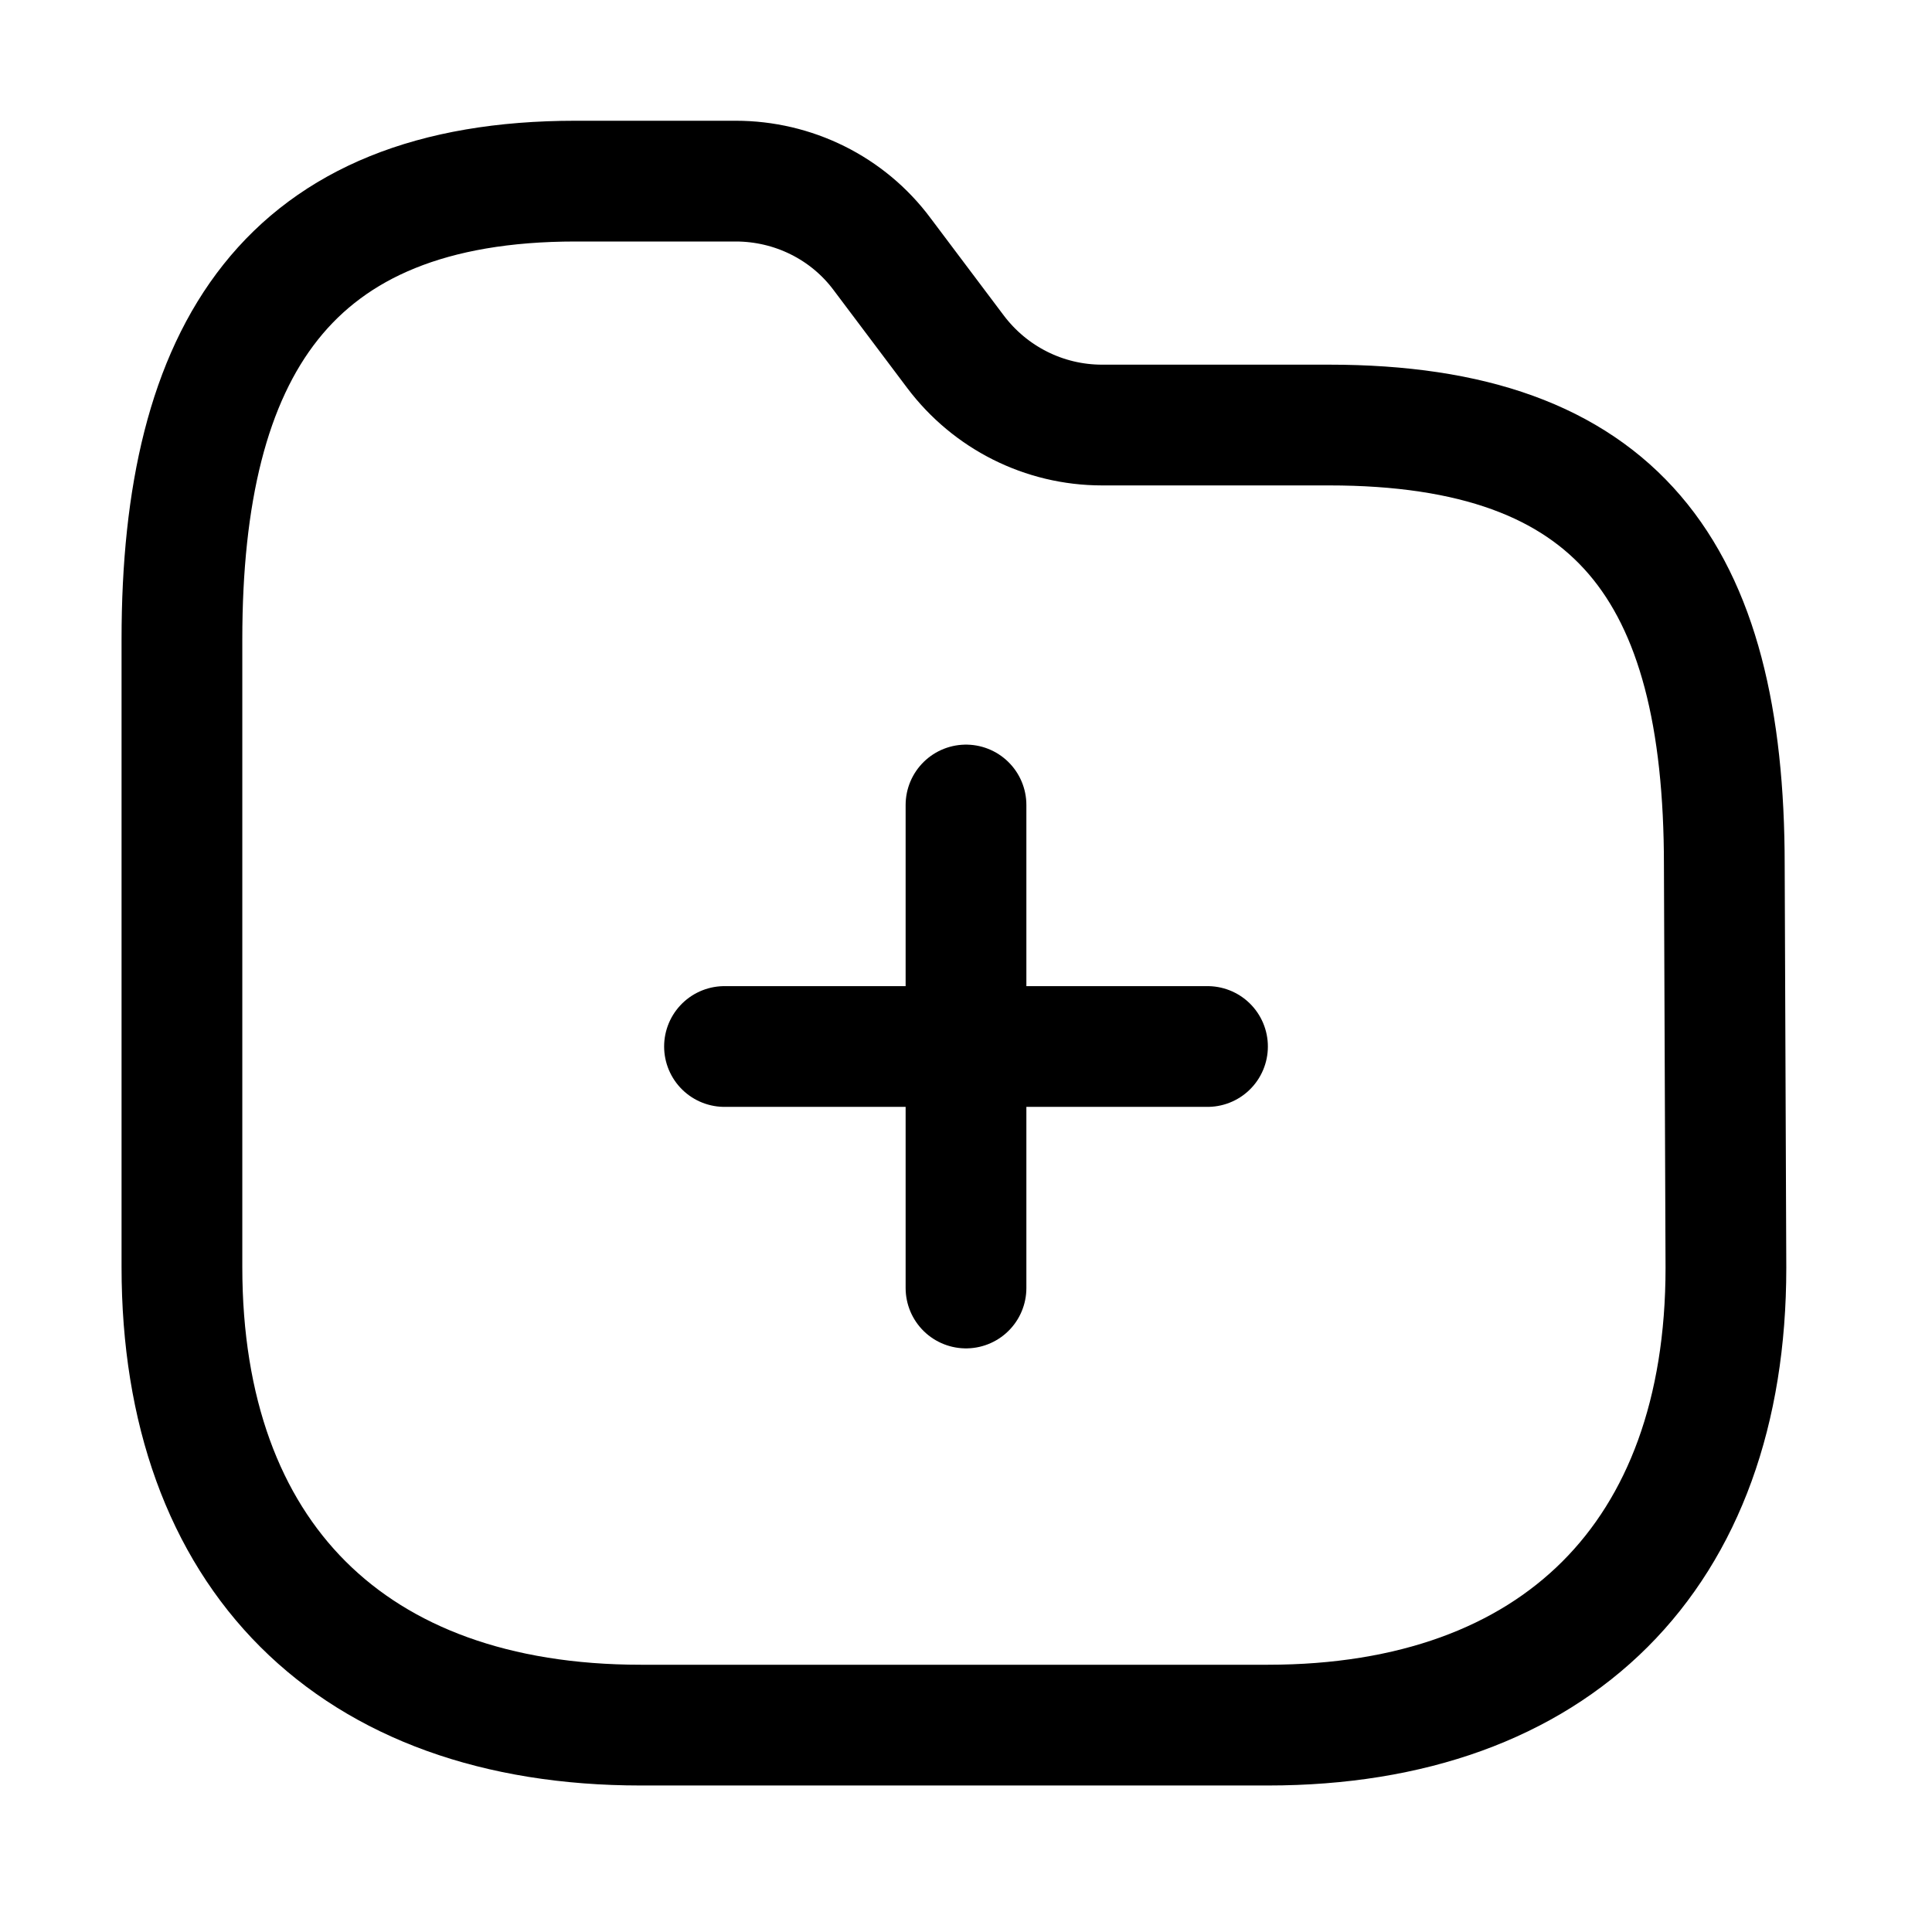 <svg width="24" height="24" viewBox="0 0 24 24" fill="none" xmlns="http://www.w3.org/2000/svg">
	<path d="M15.75 21.43C19.33 21.43 21.44 19.32 21.44 15.75L21.42 10.75C21.42 7.1 20.09 5.28 16.51 5.28H13.69C12.97 5.28 12.3 4.94 11.87 4.37L10.96 3.16C10.53 2.58 9.85 2.25 9.14 2.25H7.15C3.57 2.25 2.26 4.36 2.26 7.94V15.74C2.26 19.32 4.37 21.43 7.96 21.43H15.75Z" stroke="currentColor" stroke-width="1.5" stroke-linecap="round" stroke-linejoin="round"/>
	<path d="M15 13H9" stroke="currentColor" stroke-width="1.5" stroke-linecap="round" stroke-linejoin="round"/>
	<path d="M12 16V10" stroke="currentColor" stroke-width="1.5" stroke-linecap="round" stroke-linejoin="round"/>
</svg>

